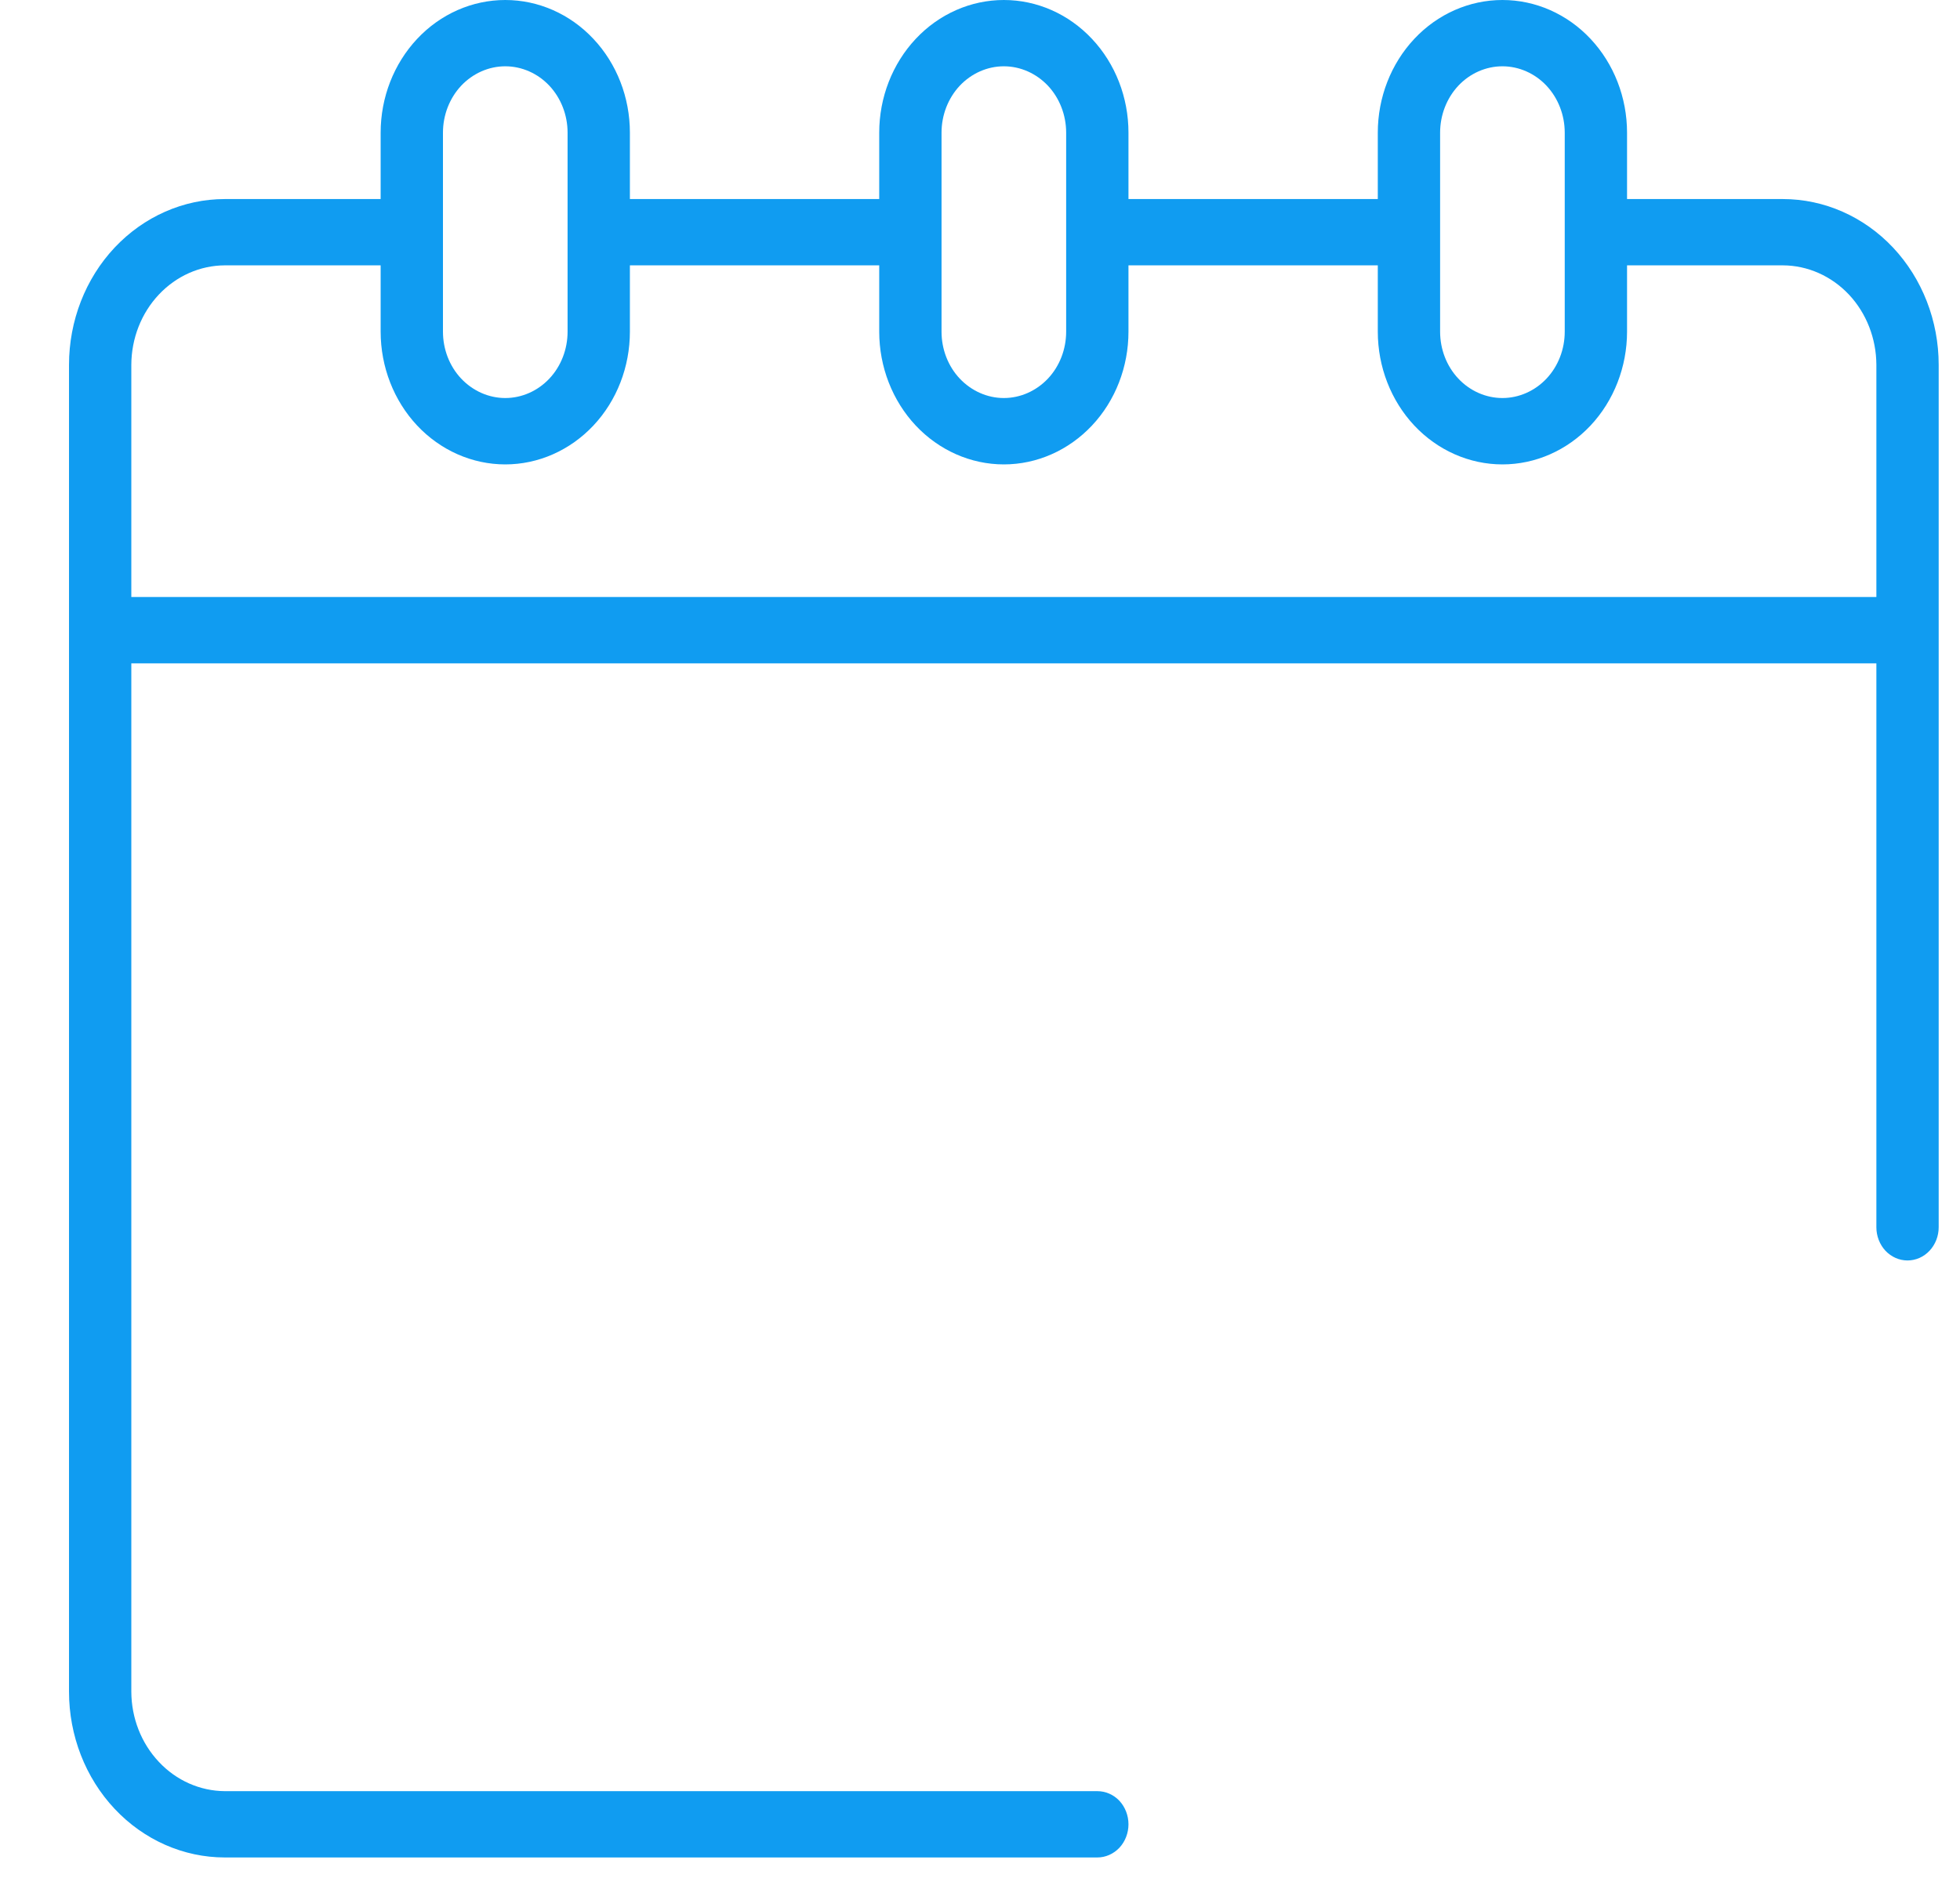 <svg width="24" height="23" viewBox="0 0 24 23" fill="none" xmlns="http://www.w3.org/2000/svg">
<path d="M21.831 2.438H19.923V1.625C19.923 1.194 19.762 0.781 19.476 0.476C19.19 0.171 18.802 0 18.397 0C17.992 0 17.604 0.171 17.318 0.476C17.032 0.781 16.871 1.194 16.871 1.625V2.438H13.818V1.625C13.818 1.194 13.658 0.781 13.371 0.476C13.085 0.171 12.697 0 12.292 0C11.887 0 11.499 0.171 11.213 0.476C10.927 0.781 10.766 1.194 10.766 1.625V2.438H7.713V1.625C7.713 1.194 7.553 0.781 7.266 0.476C6.98 0.171 6.592 0 6.187 0C5.782 0 5.394 0.171 5.108 0.476C4.822 0.781 4.661 1.194 4.661 1.625V2.438H2.753C2.247 2.438 1.762 2.652 1.404 3.032C1.046 3.413 0.845 3.93 0.845 4.469V20.719C0.845 21.258 1.046 21.774 1.404 22.155C1.762 22.536 2.247 22.75 2.753 22.75H13.437C13.538 22.75 13.635 22.707 13.707 22.631C13.778 22.555 13.818 22.451 13.818 22.344C13.818 22.236 13.778 22.133 13.707 22.056C13.635 21.98 13.538 21.938 13.437 21.938H2.753C2.45 21.936 2.159 21.808 1.945 21.579C1.73 21.351 1.609 21.042 1.608 20.719V8.125H22.976V15.031C22.976 15.139 23.016 15.242 23.087 15.319C23.159 15.395 23.256 15.438 23.357 15.438C23.459 15.438 23.556 15.395 23.627 15.319C23.699 15.242 23.739 15.139 23.739 15.031V4.469C23.739 3.93 23.538 3.413 23.18 3.032C22.822 2.652 22.337 2.438 21.831 2.438ZM17.634 1.625C17.634 1.41 17.714 1.203 17.857 1.05C18 0.898 18.195 0.812 18.397 0.812C18.599 0.812 18.794 0.898 18.937 1.05C19.08 1.203 19.16 1.41 19.16 1.625V4.062C19.16 4.278 19.08 4.485 18.937 4.637C18.794 4.789 18.599 4.875 18.397 4.875C18.195 4.875 18 4.789 17.857 4.637C17.714 4.485 17.634 4.278 17.634 4.062V1.625ZM11.529 1.625C11.529 1.41 11.609 1.203 11.752 1.05C11.896 0.898 12.09 0.812 12.292 0.812C12.494 0.812 12.688 0.898 12.832 1.05C12.975 1.203 13.055 1.41 13.055 1.625V4.062C13.055 4.278 12.975 4.485 12.832 4.637C12.688 4.789 12.494 4.875 12.292 4.875C12.09 4.875 11.896 4.789 11.752 4.637C11.609 4.485 11.529 4.278 11.529 4.062V1.625ZM5.424 1.625C5.424 1.41 5.504 1.203 5.647 1.05C5.791 0.898 5.985 0.812 6.187 0.812C6.389 0.812 6.584 0.898 6.727 1.05C6.87 1.203 6.95 1.41 6.95 1.625V4.062C6.95 4.278 6.87 4.485 6.727 4.637C6.584 4.789 6.389 4.875 6.187 4.875C5.985 4.875 5.791 4.789 5.647 4.637C5.504 4.485 5.424 4.278 5.424 4.062V1.625ZM22.976 7.312H1.608V4.469C1.609 4.146 1.73 3.836 1.945 3.608C2.159 3.38 2.45 3.251 2.753 3.25H4.661V4.062C4.661 4.493 4.822 4.907 5.108 5.212C5.394 5.516 5.782 5.688 6.187 5.688C6.592 5.688 6.98 5.516 7.266 5.212C7.553 4.907 7.713 4.493 7.713 4.062V3.25H10.766V4.062C10.766 4.493 10.927 4.907 11.213 5.212C11.499 5.516 11.887 5.688 12.292 5.688C12.697 5.688 13.085 5.516 13.371 5.212C13.658 4.907 13.818 4.493 13.818 4.062V3.25H16.871V4.062C16.871 4.493 17.032 4.907 17.318 5.212C17.604 5.516 17.992 5.688 18.397 5.688C18.802 5.688 19.19 5.516 19.476 5.212C19.762 4.907 19.923 4.493 19.923 4.062V3.25H21.831C22.134 3.251 22.425 3.38 22.64 3.608C22.854 3.836 22.975 4.146 22.976 4.469V7.312Z" fill="#109CF1"/>
</svg>
